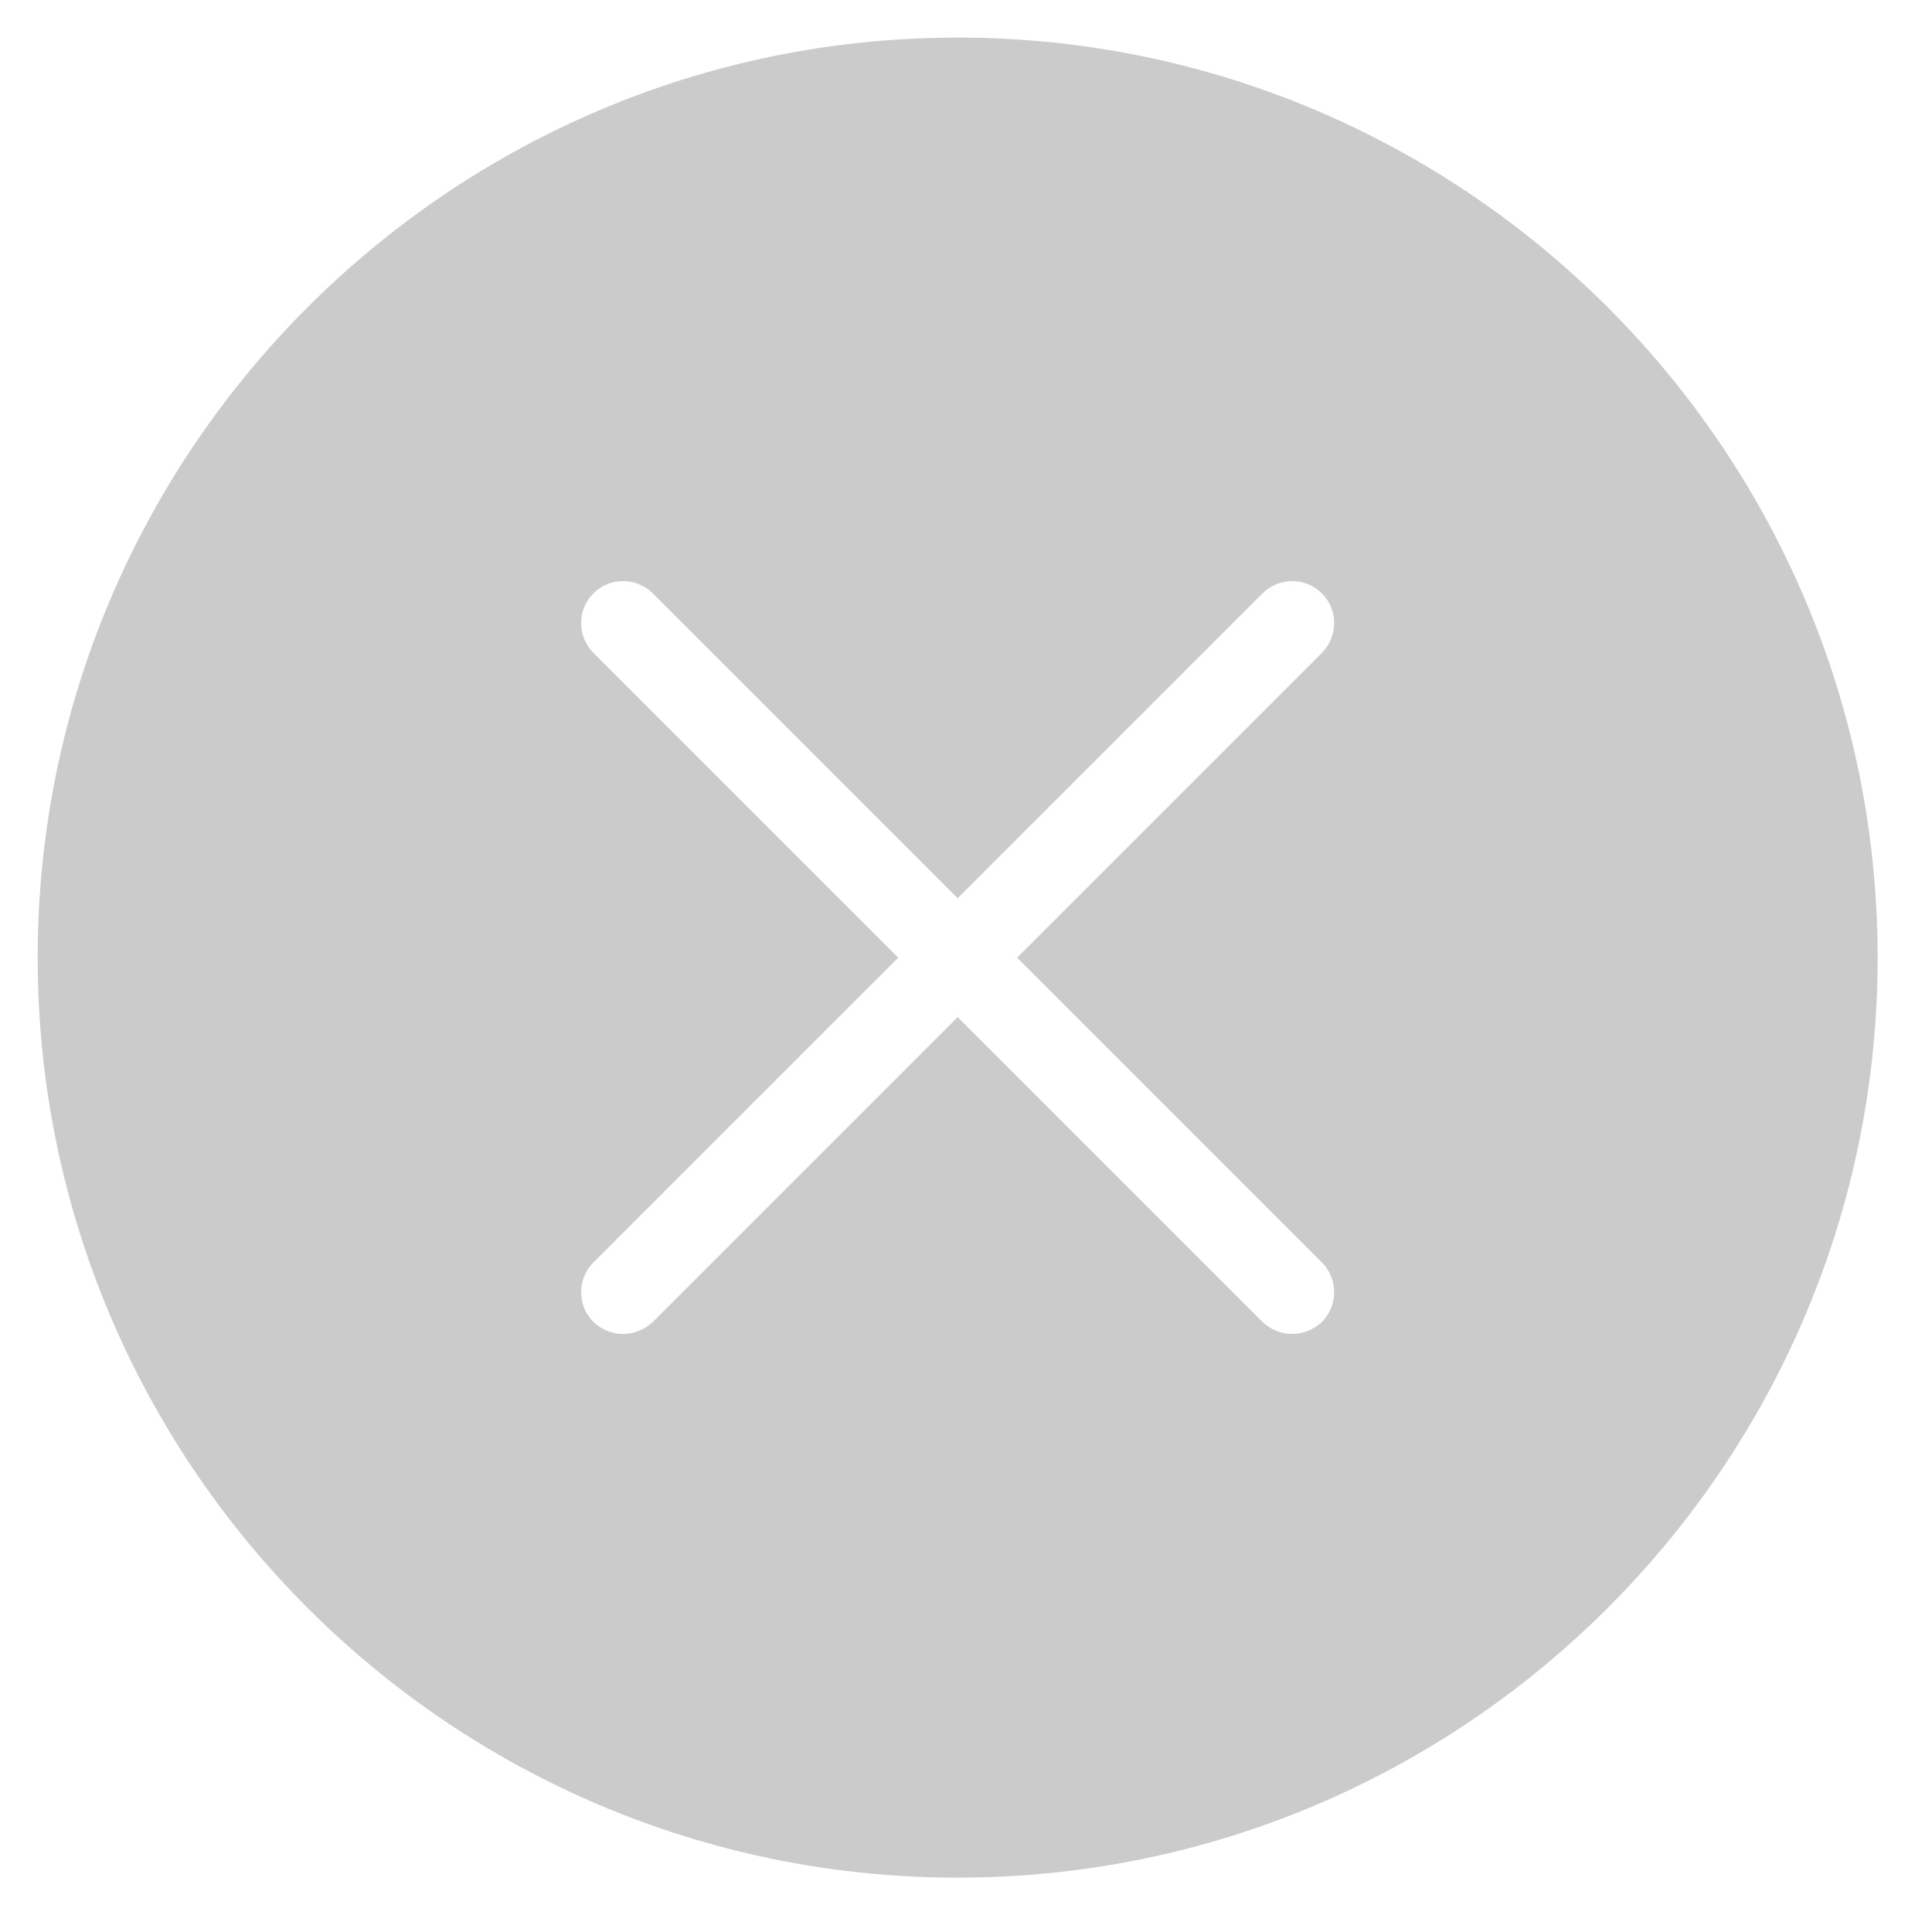 <svg width="22" height="22" viewBox="0 0 22 22" fill="none" xmlns="http://www.w3.org/2000/svg">
<path d="M10.905 0.428C5.129 0.428 0.429 5.129 0.429 10.905C0.429 16.68 5.129 21.381 10.905 21.381C16.681 21.381 21.381 16.68 21.381 10.905C21.381 5.129 16.681 0.428 10.905 0.428ZM15.053 14.376C15.239 14.562 15.239 14.867 15.053 15.053C14.958 15.142 14.839 15.19 14.714 15.19C14.59 15.19 14.471 15.142 14.376 15.053L10.905 11.582L7.434 15.053C7.339 15.142 7.22 15.19 7.095 15.19C6.971 15.19 6.852 15.142 6.757 15.053C6.571 14.867 6.571 14.562 6.757 14.376L10.228 10.905L6.757 7.434C6.571 7.248 6.571 6.943 6.757 6.757C6.943 6.571 7.248 6.571 7.434 6.757L10.905 10.228L14.376 6.757C14.562 6.571 14.867 6.571 15.053 6.757C15.239 6.943 15.239 7.248 15.053 7.434L11.582 10.905L15.053 14.376Z" fill="#CBCBCB"/>
</svg>

